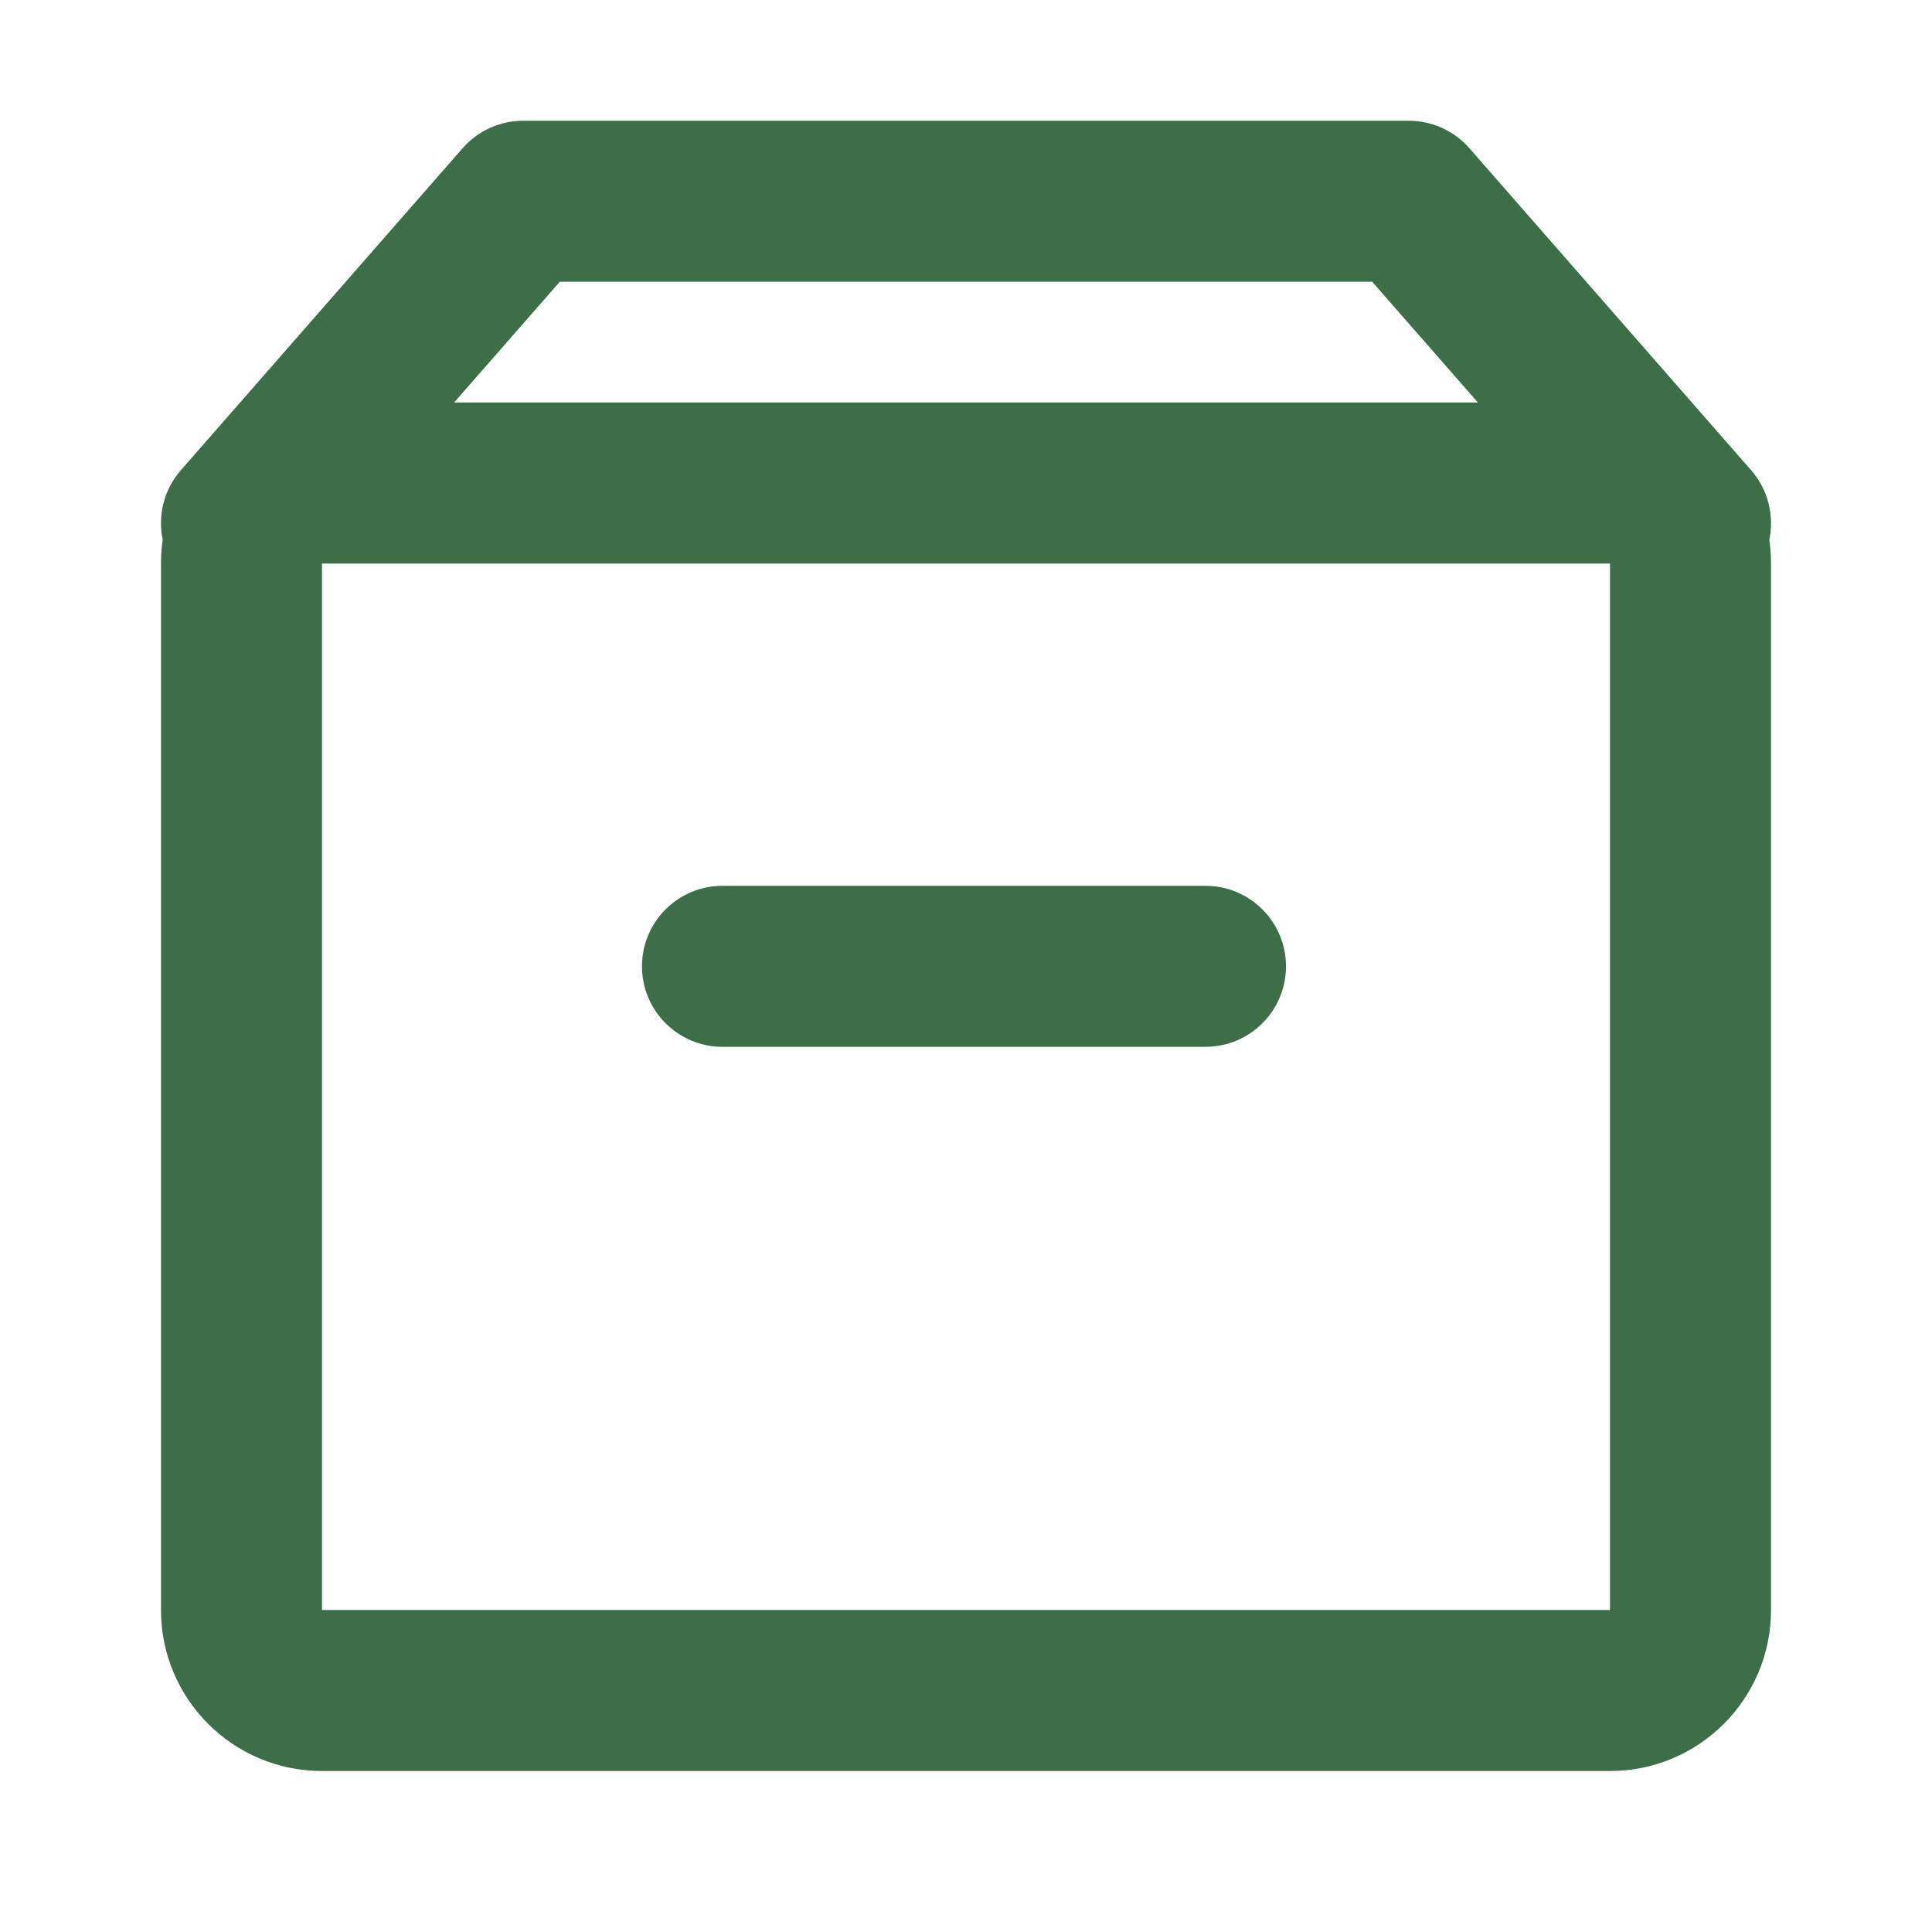 <svg width="24" height="24" viewBox="0 0 24 24" fill="none" xmlns="http://www.w3.org/2000/svg">
<path fill-rule="evenodd" clip-rule="evenodd" d="M5.747 1.841C5.937 1.624 6.212 1.5 6.5 1.5H17.5C17.788 1.5 18.063 1.624 18.253 1.841L21.753 5.841C21.968 6.087 22.041 6.409 21.979 6.706C21.993 6.802 22 6.9 22 7V20C22 21.105 21.105 22 20 22H4C2.895 22 2 21.105 2 20V7C2 6.9 2.007 6.802 2.021 6.706C1.959 6.409 2.032 6.087 2.247 5.841L5.747 1.841ZM5.641 5H18.359L17.046 3.5H6.954L5.641 5ZM20 7H4V20H20V7ZM7.975 12.004C7.975 11.452 8.423 11.004 8.975 11.004H14.975C15.527 11.004 15.975 11.452 15.975 12.004C15.975 12.556 15.527 13.004 14.975 13.004H8.975C8.423 13.004 7.975 12.556 7.975 12.004Z" fill="#3D6E47"/>
</svg>
